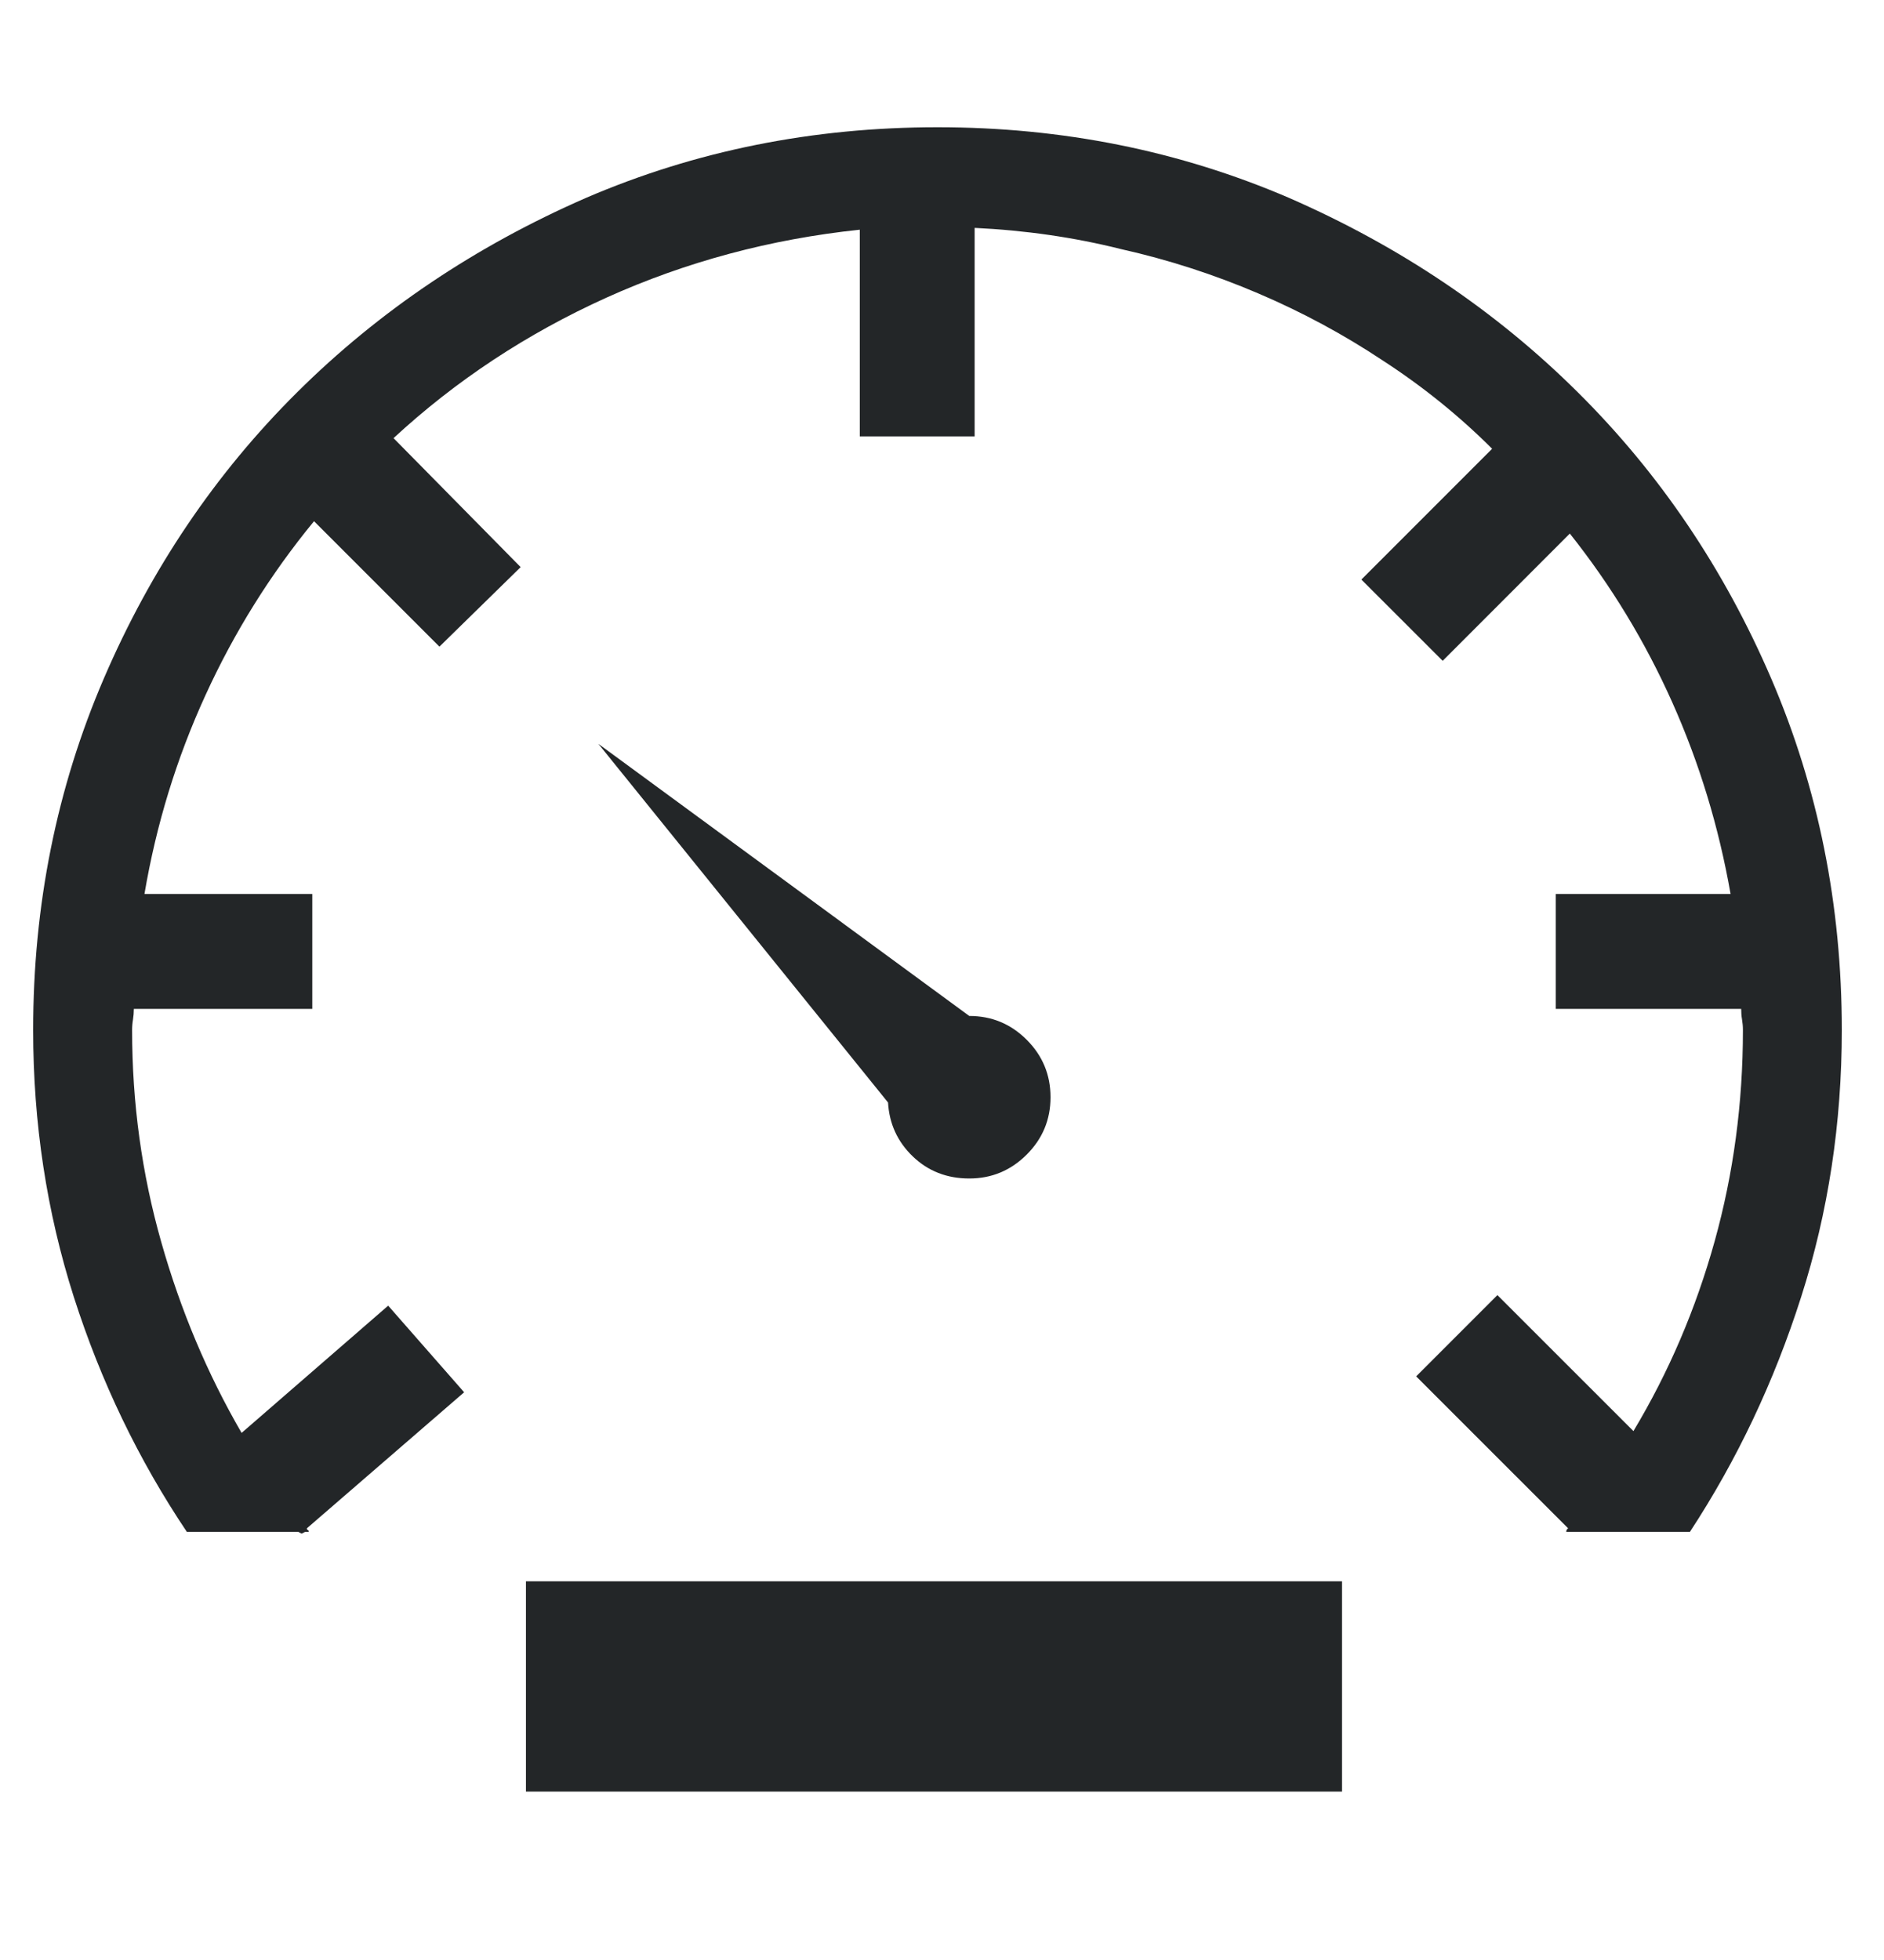<svg width="25" height="26" viewBox="0 0 25 26" fill="none" xmlns="http://www.w3.org/2000/svg">
<g clip-path="url(#clip0_10_504)">
<path d="M12.862 15.633C13.159 15.633 13.413 15.527 13.624 15.316C13.835 15.105 13.94 14.852 13.94 14.555C13.94 14.258 13.835 14.004 13.624 13.793C13.413 13.582 13.159 13.477 12.862 13.477L7.94 9.867L11.784 14.625C11.8 14.906 11.909 15.145 12.112 15.34C12.315 15.535 12.565 15.633 12.862 15.633ZM12.44 1.688C10.784 1.688 9.229 2 7.776 2.625C6.308 3.266 5.03 4.125 3.944 5.203C2.858 6.281 2.003 7.547 1.378 9C0.753 10.453 0.44 12.008 0.44 13.664C0.44 14.898 0.62 16.078 0.979 17.203C1.339 18.328 1.839 19.367 2.479 20.32H3.956L4.003 20.344L4.05 20.32H4.097C4.097 20.305 4.093 20.297 4.085 20.297C4.077 20.297 4.073 20.289 4.073 20.273L6.159 18.469L5.151 17.32L3.206 19.008C2.753 18.227 2.397 17.383 2.14 16.477C1.882 15.57 1.753 14.633 1.753 13.664C1.753 13.617 1.757 13.57 1.765 13.523C1.772 13.477 1.776 13.43 1.776 13.383H4.144V11.859H1.917C2.073 10.938 2.343 10.059 2.726 9.223C3.108 8.387 3.589 7.617 4.167 6.914L5.831 8.578L6.909 7.523L5.222 5.812C6.05 5.047 6.991 4.426 8.046 3.949C9.101 3.473 10.222 3.172 11.409 3.047V5.789H12.933V3.023C13.604 3.055 14.253 3.148 14.878 3.305C15.503 3.445 16.108 3.641 16.694 3.891C17.28 4.141 17.831 4.438 18.347 4.781C18.878 5.125 19.362 5.516 19.8 5.953L18.065 7.688L19.144 8.766L20.831 7.078C21.378 7.766 21.831 8.512 22.19 9.316C22.55 10.121 22.808 10.969 22.964 11.859H20.644V13.383H23.105C23.105 13.43 23.108 13.477 23.116 13.523C23.124 13.57 23.128 13.617 23.128 13.664C23.128 14.633 23.003 15.566 22.753 16.465C22.503 17.363 22.144 18.203 21.675 18.984L19.87 17.18L18.792 18.258L20.808 20.273C20.808 20.273 20.804 20.277 20.796 20.285C20.788 20.293 20.784 20.305 20.784 20.32H22.425C23.05 19.367 23.542 18.328 23.901 17.203C24.261 16.078 24.44 14.898 24.44 13.664C24.44 12.008 24.128 10.453 23.503 9C22.878 7.547 22.023 6.281 20.936 5.203C19.851 4.125 18.573 3.266 17.105 2.625C15.651 2 14.097 1.688 12.44 1.688ZM6.979 23.766H17.808V20.977H6.979V23.766Z" fill="#232628"/>
</g>
<defs>
<clipPath id="clip0_10_504">
<rect width="24" height="25" fill="white" transform="matrix(1 0 0 -1 0.44 25.25)"/>
</clipPath>
</defs>
</svg>
